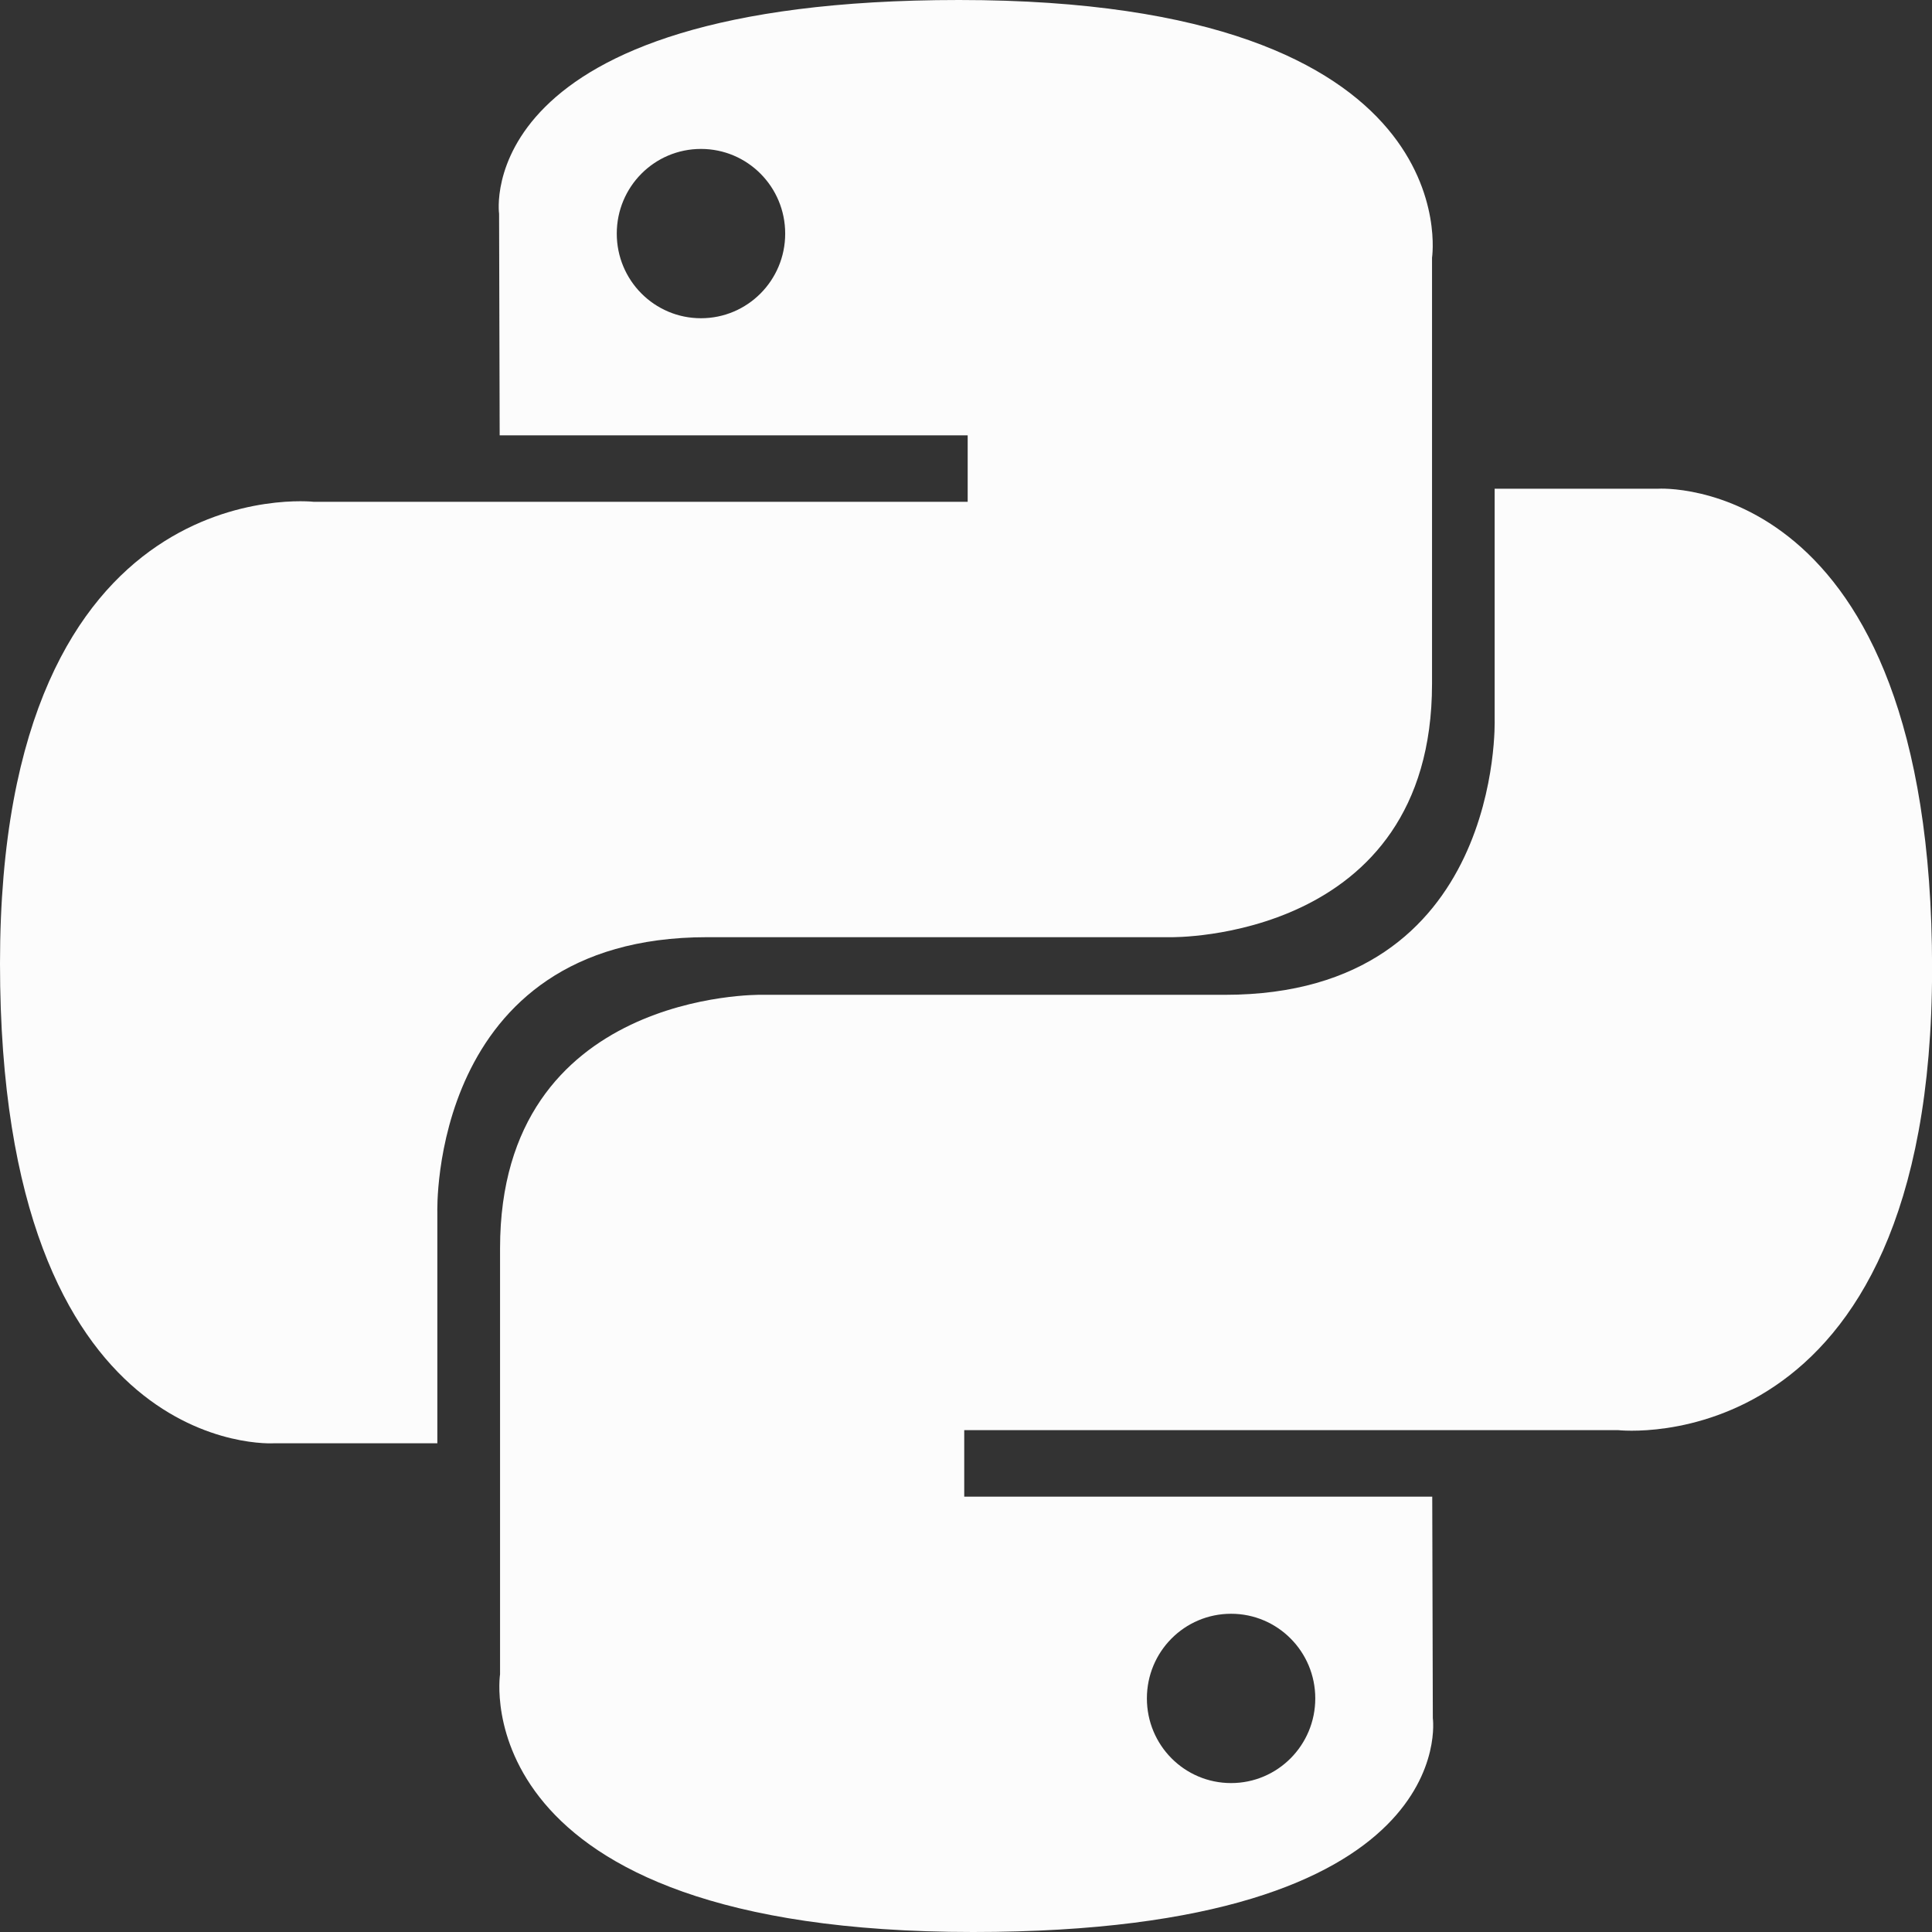 <svg width="46" height="46" viewBox="0 0 46 46" fill="none" xmlns="http://www.w3.org/2000/svg">
<rect x="0" y="0" width="46" height="46" fill="#333333" stroke="none"/>
<g clip-path="url(#clip0_16_24)">
<path d="M22.835 0C11.155 0 11.883 5.091 11.883 5.091L11.897 10.365H23.04V11.948H7.475C7.475 11.948 0 11.096 0 22.941C0 34.786 6.522 34.364 6.522 34.364H10.413V28.869C10.413 28.869 10.204 22.314 16.834 22.314H27.886C27.886 22.314 34.096 22.413 34.096 16.28V6.137C34.096 6.137 35.037 0 22.833 0H22.835ZM16.69 3.546C17.798 3.546 18.695 4.447 18.695 5.562C18.695 6.676 17.798 7.577 16.69 7.577C15.581 7.577 14.685 6.676 14.685 5.562C14.685 4.447 15.581 3.546 16.69 3.546Z" fill="#fcfcfc"/>
<path d="M23.167 46C34.843 46 34.115 40.909 34.115 40.909L34.101 35.635H22.958V34.051H38.527C38.527 34.051 46.002 34.904 46.002 23.059C46.002 11.214 39.478 11.636 39.478 11.636H35.587V17.131C35.587 17.131 35.796 23.686 29.166 23.686H18.116C18.116 23.686 11.906 23.587 11.906 29.72V39.863C11.906 39.863 10.963 46 23.167 46ZM29.312 42.454C28.202 42.454 27.307 41.553 27.307 40.438C27.307 39.324 28.202 38.423 29.312 38.423C30.419 38.423 31.316 39.324 31.316 40.438C31.316 41.553 30.419 42.454 29.312 42.454Z" fill="#fcfcfc"/>
</g>
<defs>
<clipPath id="clip0_16_24">
<rect width="46" height="46" fill="white"/>
</clipPath>
</defs>
</svg>
